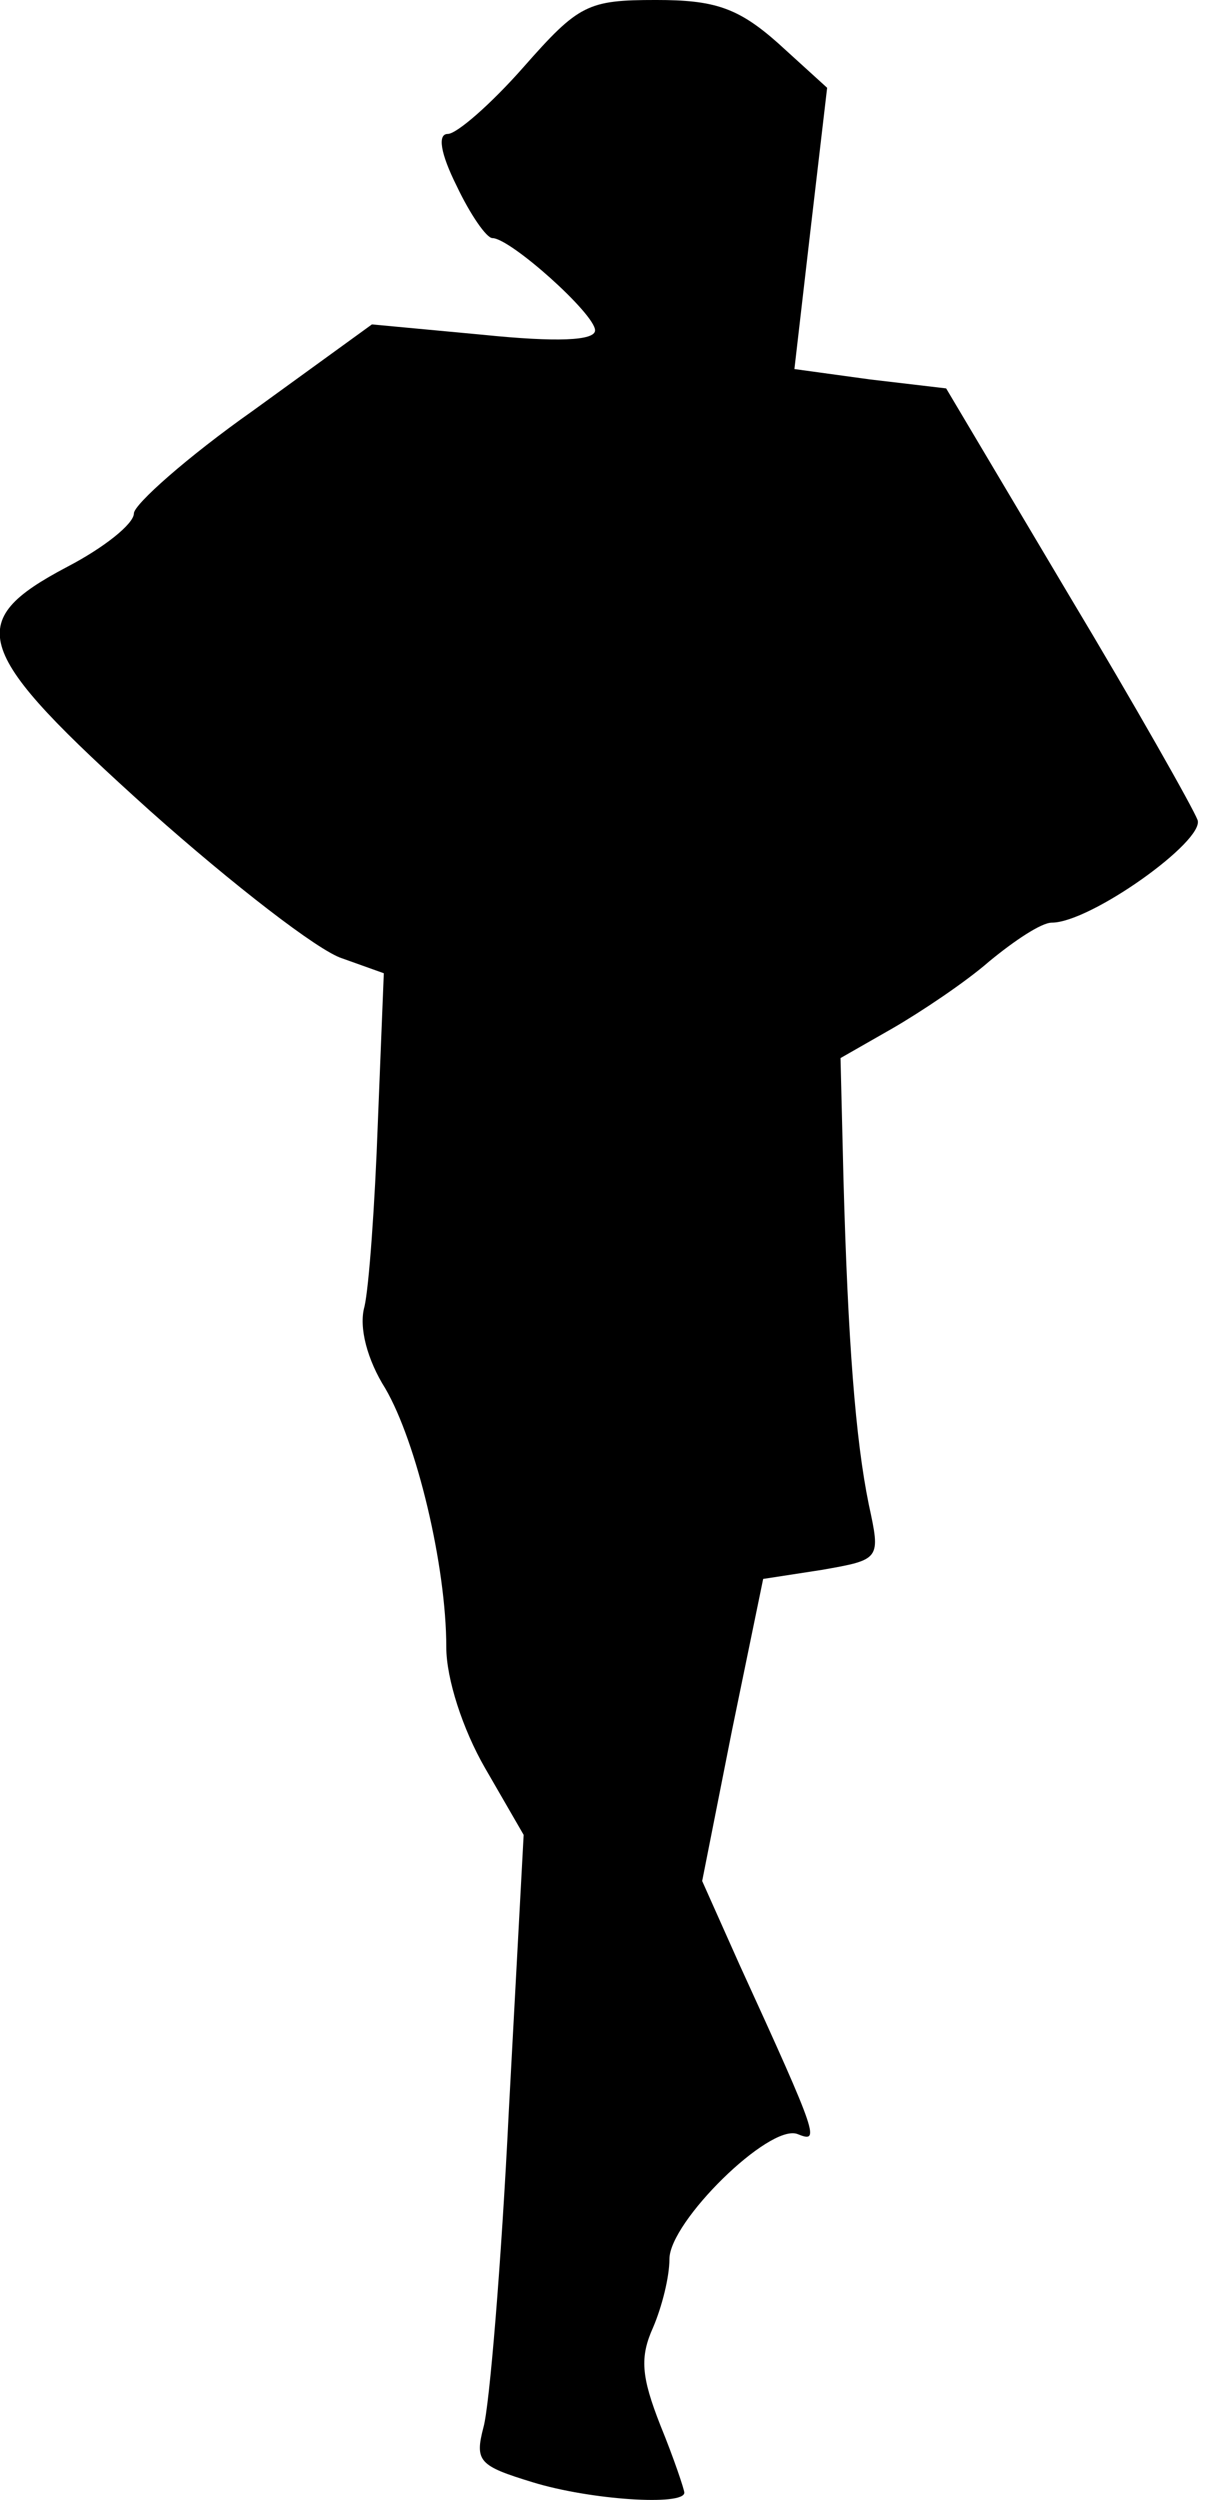 <?xml version="1.0" standalone="no"?>
<!DOCTYPE svg PUBLIC "-//W3C//DTD SVG 20010904//EN"
 "http://www.w3.org/TR/2001/REC-SVG-20010904/DTD/svg10.dtd">
<svg version="1.0" xmlns="http://www.w3.org/2000/svg"
 width="81pt" height="168pt" viewBox="0 0 81 168"
 preserveAspectRatio="xMidYMid meet">
<g transform="translate(0,168) scale(0.1,-0.1)"
fill="#000000" stroke="none">
<path fill="#000000" stroke="none" d="M352 1635 c-22 -25 -45 -45 -51 -45 -7
0 -5 -13 6 -35 9 -19 20 -35 24 -35 12 0 69 -51 69 -62 0 -7 -26 -8 -75 -3
l-75 7 -80 -58 c-44 -31 -80 -63 -80 -69 0 -7 -20 -23 -45 -36 -70 -37 -64
-56 56 -164 55 -49 113 -94 129 -99 l28 -10 -4 -100 c-2 -56 -6 -111 -9 -124
-4 -14 2 -36 14 -55 21 -36 41 -119 41 -174 0 -21 11 -55 26 -81 l26 -45 -10
-186 c-5 -102 -13 -198 -17 -212 -6 -23 -3 -26 33 -37 39 -12 102 -16 102 -7
0 2 -7 23 -16 45 -13 33 -14 46 -5 66 6 14 11 34 11 46 0 25 67 91 86 84 15
-6 15 -4 -39 114 l-25 56 20 101 21 102 39 6 c40 7 40 7 32 44 -9 44 -14 110
-17 218 l-2 82 35 20 c19 11 49 31 65 45 17 14 35 26 42 26 26 0 103 55 98 69
-3 8 -42 77 -87 152 l-82 138 -51 6 -51 7 11 95 11 94 -33 30 c-27 24 -43 29
-82 29 -46 0 -52 -3 -89 -45z"/>
</g>
</svg>
